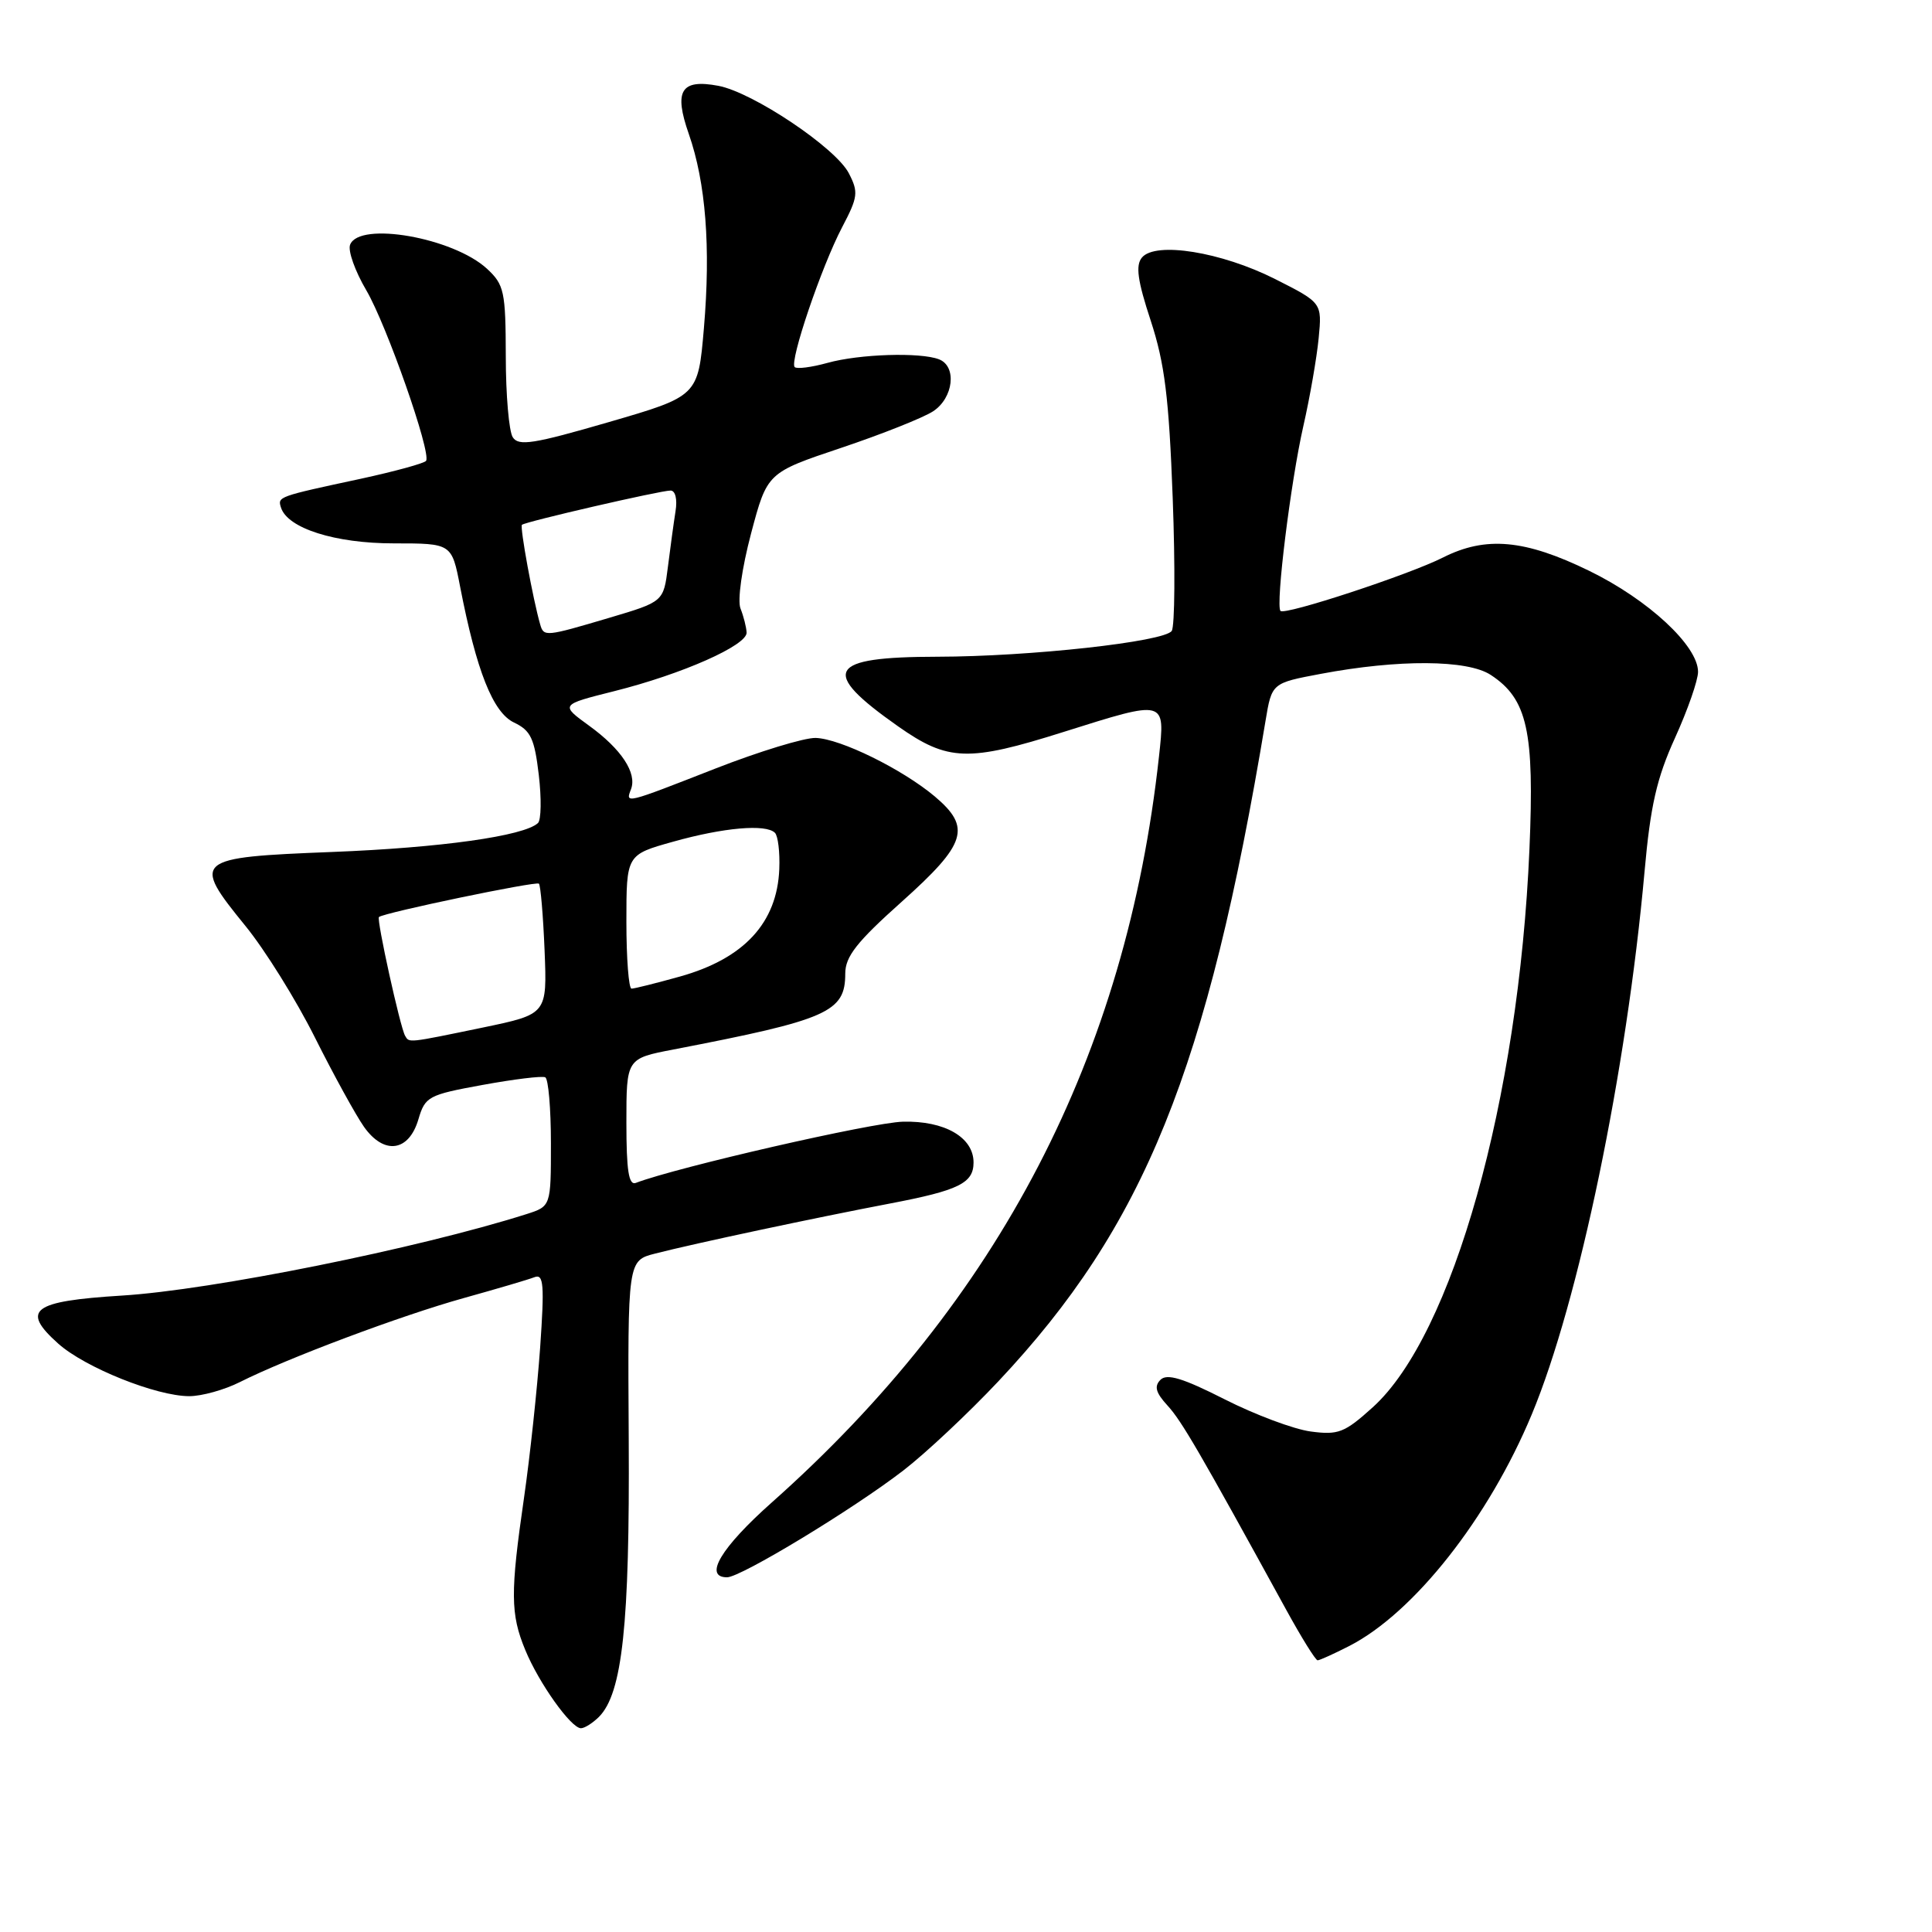 <?xml version="1.0" encoding="UTF-8" standalone="no"?>
<!DOCTYPE svg PUBLIC "-//W3C//DTD SVG 1.1//EN" "http://www.w3.org/Graphics/SVG/1.1/DTD/svg11.dtd" >
<svg xmlns="http://www.w3.org/2000/svg" xmlns:xlink="http://www.w3.org/1999/xlink" version="1.1" viewBox="0 0 256 256">
 <g >
 <path fill="currentColor"
d=" M 79.36 227.50 C 82.47 224.39 83.45 215.22 83.31 190.77 C 83.17 167.03 83.17 167.03 86.83 166.10 C 92.09 164.75 108.08 161.35 117.99 159.46 C 127.05 157.73 129.00 156.77 129.00 154.03 C 129.00 150.70 125.17 148.49 119.64 148.63 C 115.54 148.74 89.74 154.65 84.25 156.74 C 83.31 157.10 83.00 155.11 83.00 148.74 C 83.00 140.26 83.00 140.26 89.25 139.06 C 109.70 135.12 112.00 134.11 112.00 129.02 C 112.00 126.75 113.50 124.83 119.50 119.47 C 128.07 111.80 128.74 109.65 123.86 105.53 C 119.53 101.90 111.35 97.88 108.08 97.78 C 106.59 97.74 100.59 99.57 94.76 101.85 C 82.78 106.54 82.86 106.52 83.61 104.58 C 84.43 102.43 82.34 99.26 78.06 96.16 C 74.23 93.38 74.23 93.38 81.36 91.59 C 90.39 89.33 99.02 85.50 98.93 83.81 C 98.89 83.09 98.53 81.66 98.12 80.63 C 97.70 79.56 98.30 75.30 99.52 70.69 C 101.66 62.63 101.66 62.63 111.47 59.34 C 116.86 57.53 122.34 55.35 123.64 54.50 C 126.35 52.73 126.82 48.53 124.42 47.61 C 121.93 46.65 113.87 46.91 109.66 48.08 C 107.54 48.67 105.58 48.92 105.30 48.64 C 104.58 47.91 108.85 35.32 111.59 30.10 C 113.69 26.10 113.77 25.46 112.47 22.95 C 110.73 19.58 99.76 12.23 95.18 11.37 C 90.22 10.44 89.26 12.01 91.27 17.75 C 93.52 24.20 94.19 32.73 93.27 43.50 C 92.50 52.49 92.50 52.49 80.67 55.93 C 70.69 58.83 68.70 59.15 67.94 57.93 C 67.44 57.15 67.02 52.32 67.02 47.20 C 67.00 38.62 66.81 37.73 64.54 35.62 C 60.07 31.49 47.59 29.29 46.39 32.43 C 46.08 33.22 47.05 35.94 48.54 38.47 C 51.24 43.08 57.15 59.94 56.46 61.06 C 56.26 61.38 52.36 62.45 47.80 63.44 C 36.80 65.80 36.77 65.81 37.23 67.25 C 38.09 70.00 44.39 72.00 52.18 72.00 C 59.86 72.00 59.86 72.00 60.97 77.75 C 63.14 88.93 65.32 94.41 68.11 95.74 C 70.32 96.79 70.82 97.84 71.39 102.66 C 71.76 105.78 71.71 108.67 71.28 109.06 C 69.43 110.78 58.40 112.33 44.01 112.89 C 25.67 113.61 25.35 113.88 32.52 122.69 C 35.09 125.84 39.23 132.48 41.72 137.46 C 44.21 142.43 47.14 147.76 48.23 149.31 C 50.89 153.07 54.17 152.62 55.44 148.32 C 56.33 145.30 56.75 145.07 63.94 143.76 C 68.10 143.00 71.84 142.54 72.25 142.75 C 72.66 142.95 73.00 146.88 73.00 151.48 C 73.00 159.84 73.00 159.84 69.75 160.88 C 55.41 165.43 28.06 170.94 16.16 171.67 C 4.25 172.41 2.72 173.57 7.72 178.04 C 11.27 181.21 20.72 185.00 25.08 185.00 C 26.73 185.00 29.75 184.16 31.79 183.13 C 38.07 179.97 53.09 174.33 61.45 172.00 C 65.83 170.78 70.05 169.54 70.83 169.23 C 72.04 168.77 72.15 170.22 71.57 178.59 C 71.18 184.04 70.23 192.97 69.44 198.43 C 67.61 211.05 67.63 213.87 69.60 218.63 C 71.41 223.03 75.67 229.00 76.98 229.00 C 77.46 229.00 78.53 228.32 79.36 227.50 Z  M 178.79 218.10 C 187.36 213.70 197.25 201.16 202.97 187.41 C 209.20 172.46 215.53 141.97 217.91 115.50 C 218.69 106.76 219.52 103.12 221.95 97.77 C 223.63 94.07 225.00 90.14 225.00 89.02 C 225.00 85.57 218.40 79.45 210.56 75.63 C 202.05 71.48 196.88 71.01 191.21 73.87 C 186.69 76.16 170.21 81.57 169.67 80.95 C 169.00 80.18 171.02 63.86 172.69 56.50 C 173.57 52.65 174.48 47.39 174.73 44.81 C 175.18 40.12 175.18 40.12 168.95 36.97 C 161.83 33.38 153.10 31.97 151.31 34.13 C 150.45 35.17 150.73 37.19 152.48 42.50 C 154.33 48.16 154.89 52.65 155.39 66.00 C 155.73 75.08 155.67 82.99 155.26 83.60 C 154.26 85.04 136.48 87.00 124.21 87.02 C 109.61 87.04 108.56 88.90 119.01 96.25 C 125.61 100.89 128.29 100.98 140.95 96.98 C 154.53 92.70 154.40 92.66 153.57 100.25 C 149.23 139.89 132.40 172.31 102.27 199.08 C 95.54 205.06 93.18 209.00 96.34 209.00 C 98.16 209.00 113.04 199.98 119.69 194.85 C 122.65 192.57 128.32 187.25 132.29 183.03 C 151.63 162.46 159.99 141.80 167.69 95.51 C 168.52 90.51 168.52 90.51 175.01 89.29 C 185.31 87.35 194.44 87.40 197.53 89.43 C 202.39 92.61 203.33 96.88 202.66 112.50 C 201.24 145.72 192.48 176.91 181.90 186.47 C 178.16 189.85 177.33 190.17 173.67 189.68 C 171.43 189.38 166.30 187.46 162.26 185.41 C 156.74 182.61 154.63 181.97 153.77 182.83 C 152.91 183.69 153.14 184.54 154.70 186.24 C 156.58 188.29 158.91 192.30 170.40 213.25 C 172.43 216.96 174.32 220.00 174.59 220.00 C 174.86 220.00 176.75 219.14 178.79 218.10 Z  M 53.68 137.25 C 53.03 136.15 49.87 121.79 50.21 121.51 C 50.93 120.92 71.06 116.73 71.41 117.09 C 71.63 117.32 71.97 121.30 72.16 125.94 C 72.50 134.38 72.50 134.38 64.00 136.15 C 53.94 138.23 54.24 138.20 53.68 137.25 Z  M 83.00 122.13 C 83.00 113.26 83.00 113.26 89.19 111.53 C 95.87 109.65 101.49 109.16 102.68 110.35 C 103.09 110.75 103.35 112.91 103.26 115.14 C 102.98 122.27 98.60 127.01 90.12 129.39 C 86.96 130.27 84.06 131.00 83.68 131.00 C 83.31 131.00 83.00 127.01 83.00 122.13 Z  M 71.58 82.75 C 70.63 79.47 68.86 69.81 69.16 69.54 C 69.63 69.12 87.50 65.00 88.85 65.00 C 89.49 65.00 89.77 66.15 89.51 67.75 C 89.27 69.26 88.82 72.58 88.50 75.12 C 87.92 79.73 87.92 79.73 80.71 81.87 C 72.28 84.37 72.05 84.39 71.58 82.75 Z "/>
</g>
</svg>